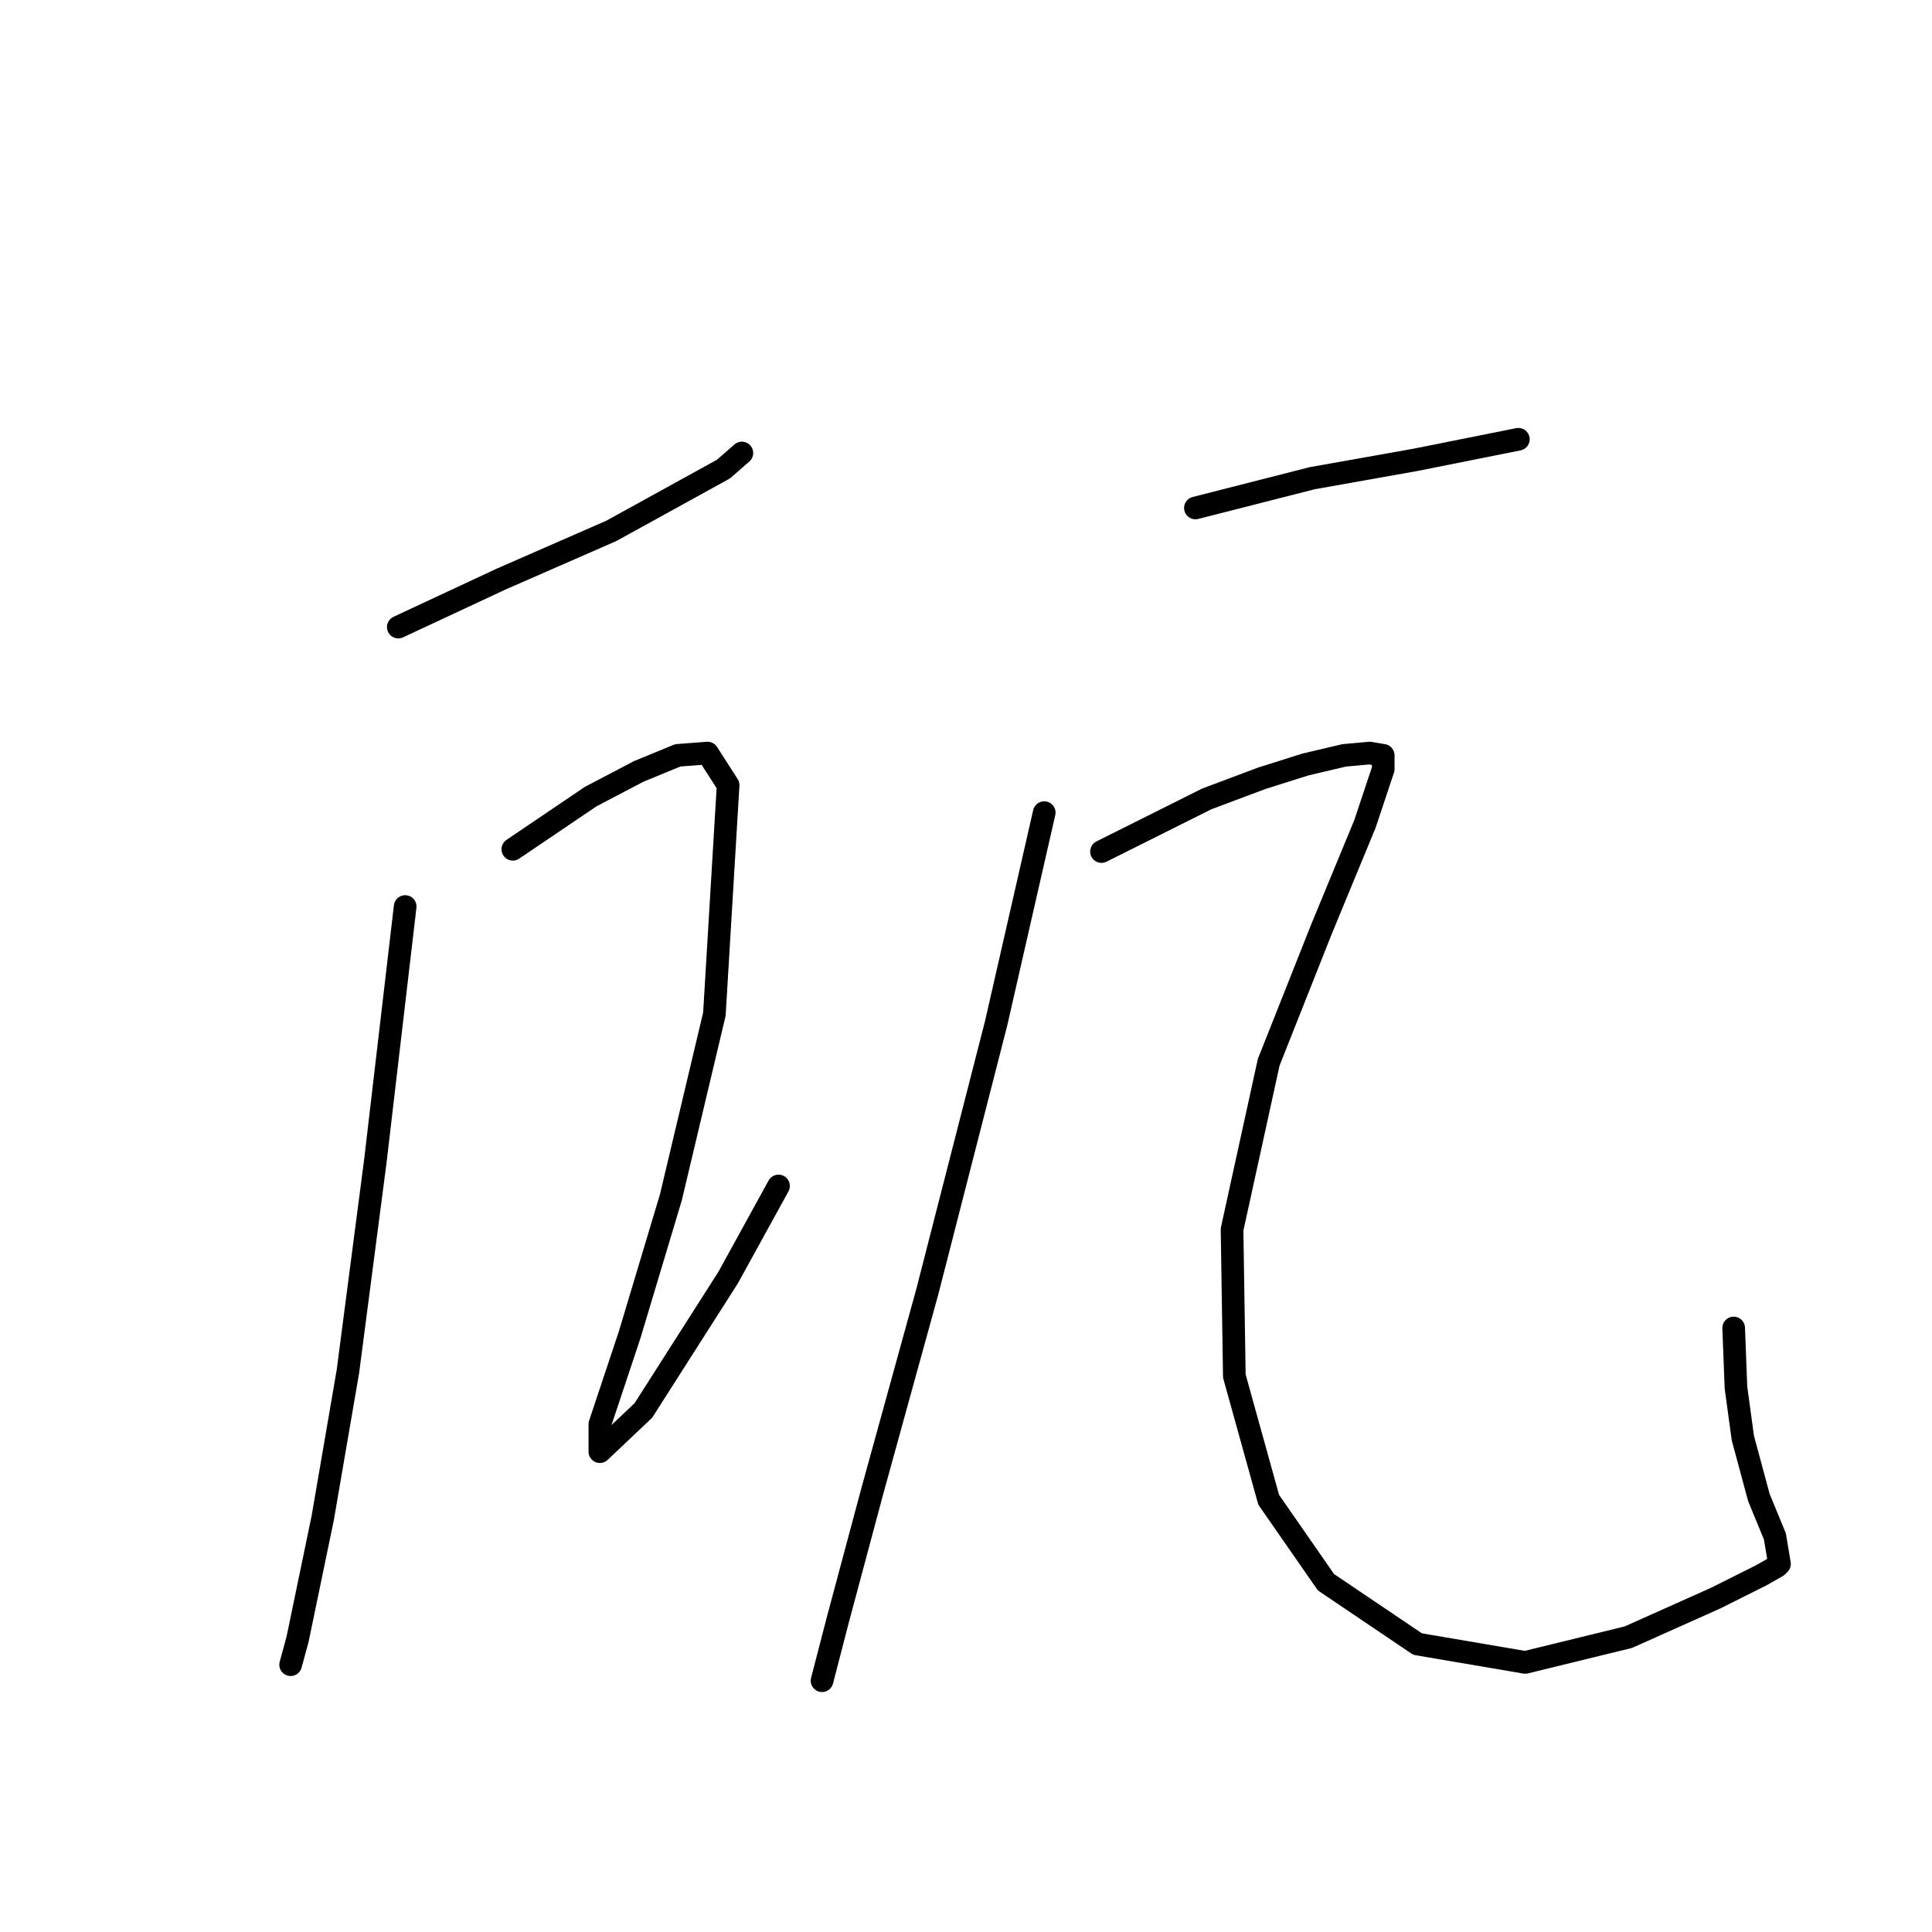 <?xml version="1.0" standalone="no"?>
    <svg width="256" height="256" xmlns="http://www.w3.org/2000/svg" version="1.1">
    <polyline stroke="black" stroke-width="3" stroke-linecap="round" fill="transparent" stroke-linejoin="round" points="52.776 83.092 66.434 76.718 81.002 70.345 95.874 62.15 98.302 60.025 98.302 60.025 " />
        <polyline stroke="black" stroke-width="3" stroke-linecap="round" fill="transparent" stroke-linejoin="round" points="53.687 120.12 49.741 153.809 46.099 181.731 42.76 201.156 39.422 217.242 38.511 220.58 38.511 220.58 " />
        <polyline stroke="black" stroke-width="3" stroke-linecap="round" fill="transparent" stroke-linejoin="round" points="67.951 112.532 78.271 105.551 84.644 102.213 89.804 100.088 93.75 99.785 96.481 104.034 94.66 134.384 88.893 158.665 83.43 176.875 79.485 188.712 79.485 192.354 85.251 186.891 96.481 169.288 103.158 157.147 103.158 157.147 " />
        <polyline stroke="black" stroke-width="3" stroke-linecap="round" fill="transparent" stroke-linejoin="round" points="158.396 67.31 173.875 63.364 187.533 60.936 201.191 58.204 201.191 58.204 " />
        <polyline stroke="black" stroke-width="3" stroke-linecap="round" fill="transparent" stroke-linejoin="round" points="138.365 107.676 131.991 135.598 122.886 171.109 115.602 197.514 111.049 214.51 108.925 222.705 108.925 222.705 " />
        <polyline stroke="black" stroke-width="3" stroke-linecap="round" fill="transparent" stroke-linejoin="round" points="145.953 112.835 159.914 105.855 167.198 103.123 172.965 101.302 178.124 100.088 181.463 99.785 183.284 100.088 183.284 101.909 180.856 109.193 175.089 123.155 168.109 140.758 163.253 162.914 163.556 182.338 168.109 198.728 175.696 209.654 187.837 217.849 202.101 220.277 215.759 216.938 227.292 211.779 233.362 208.744 235.487 207.53 235.791 207.226 235.184 203.584 233.059 198.424 230.934 190.533 230.024 183.856 229.72 175.965 229.72 175.965 " />
        </svg>
